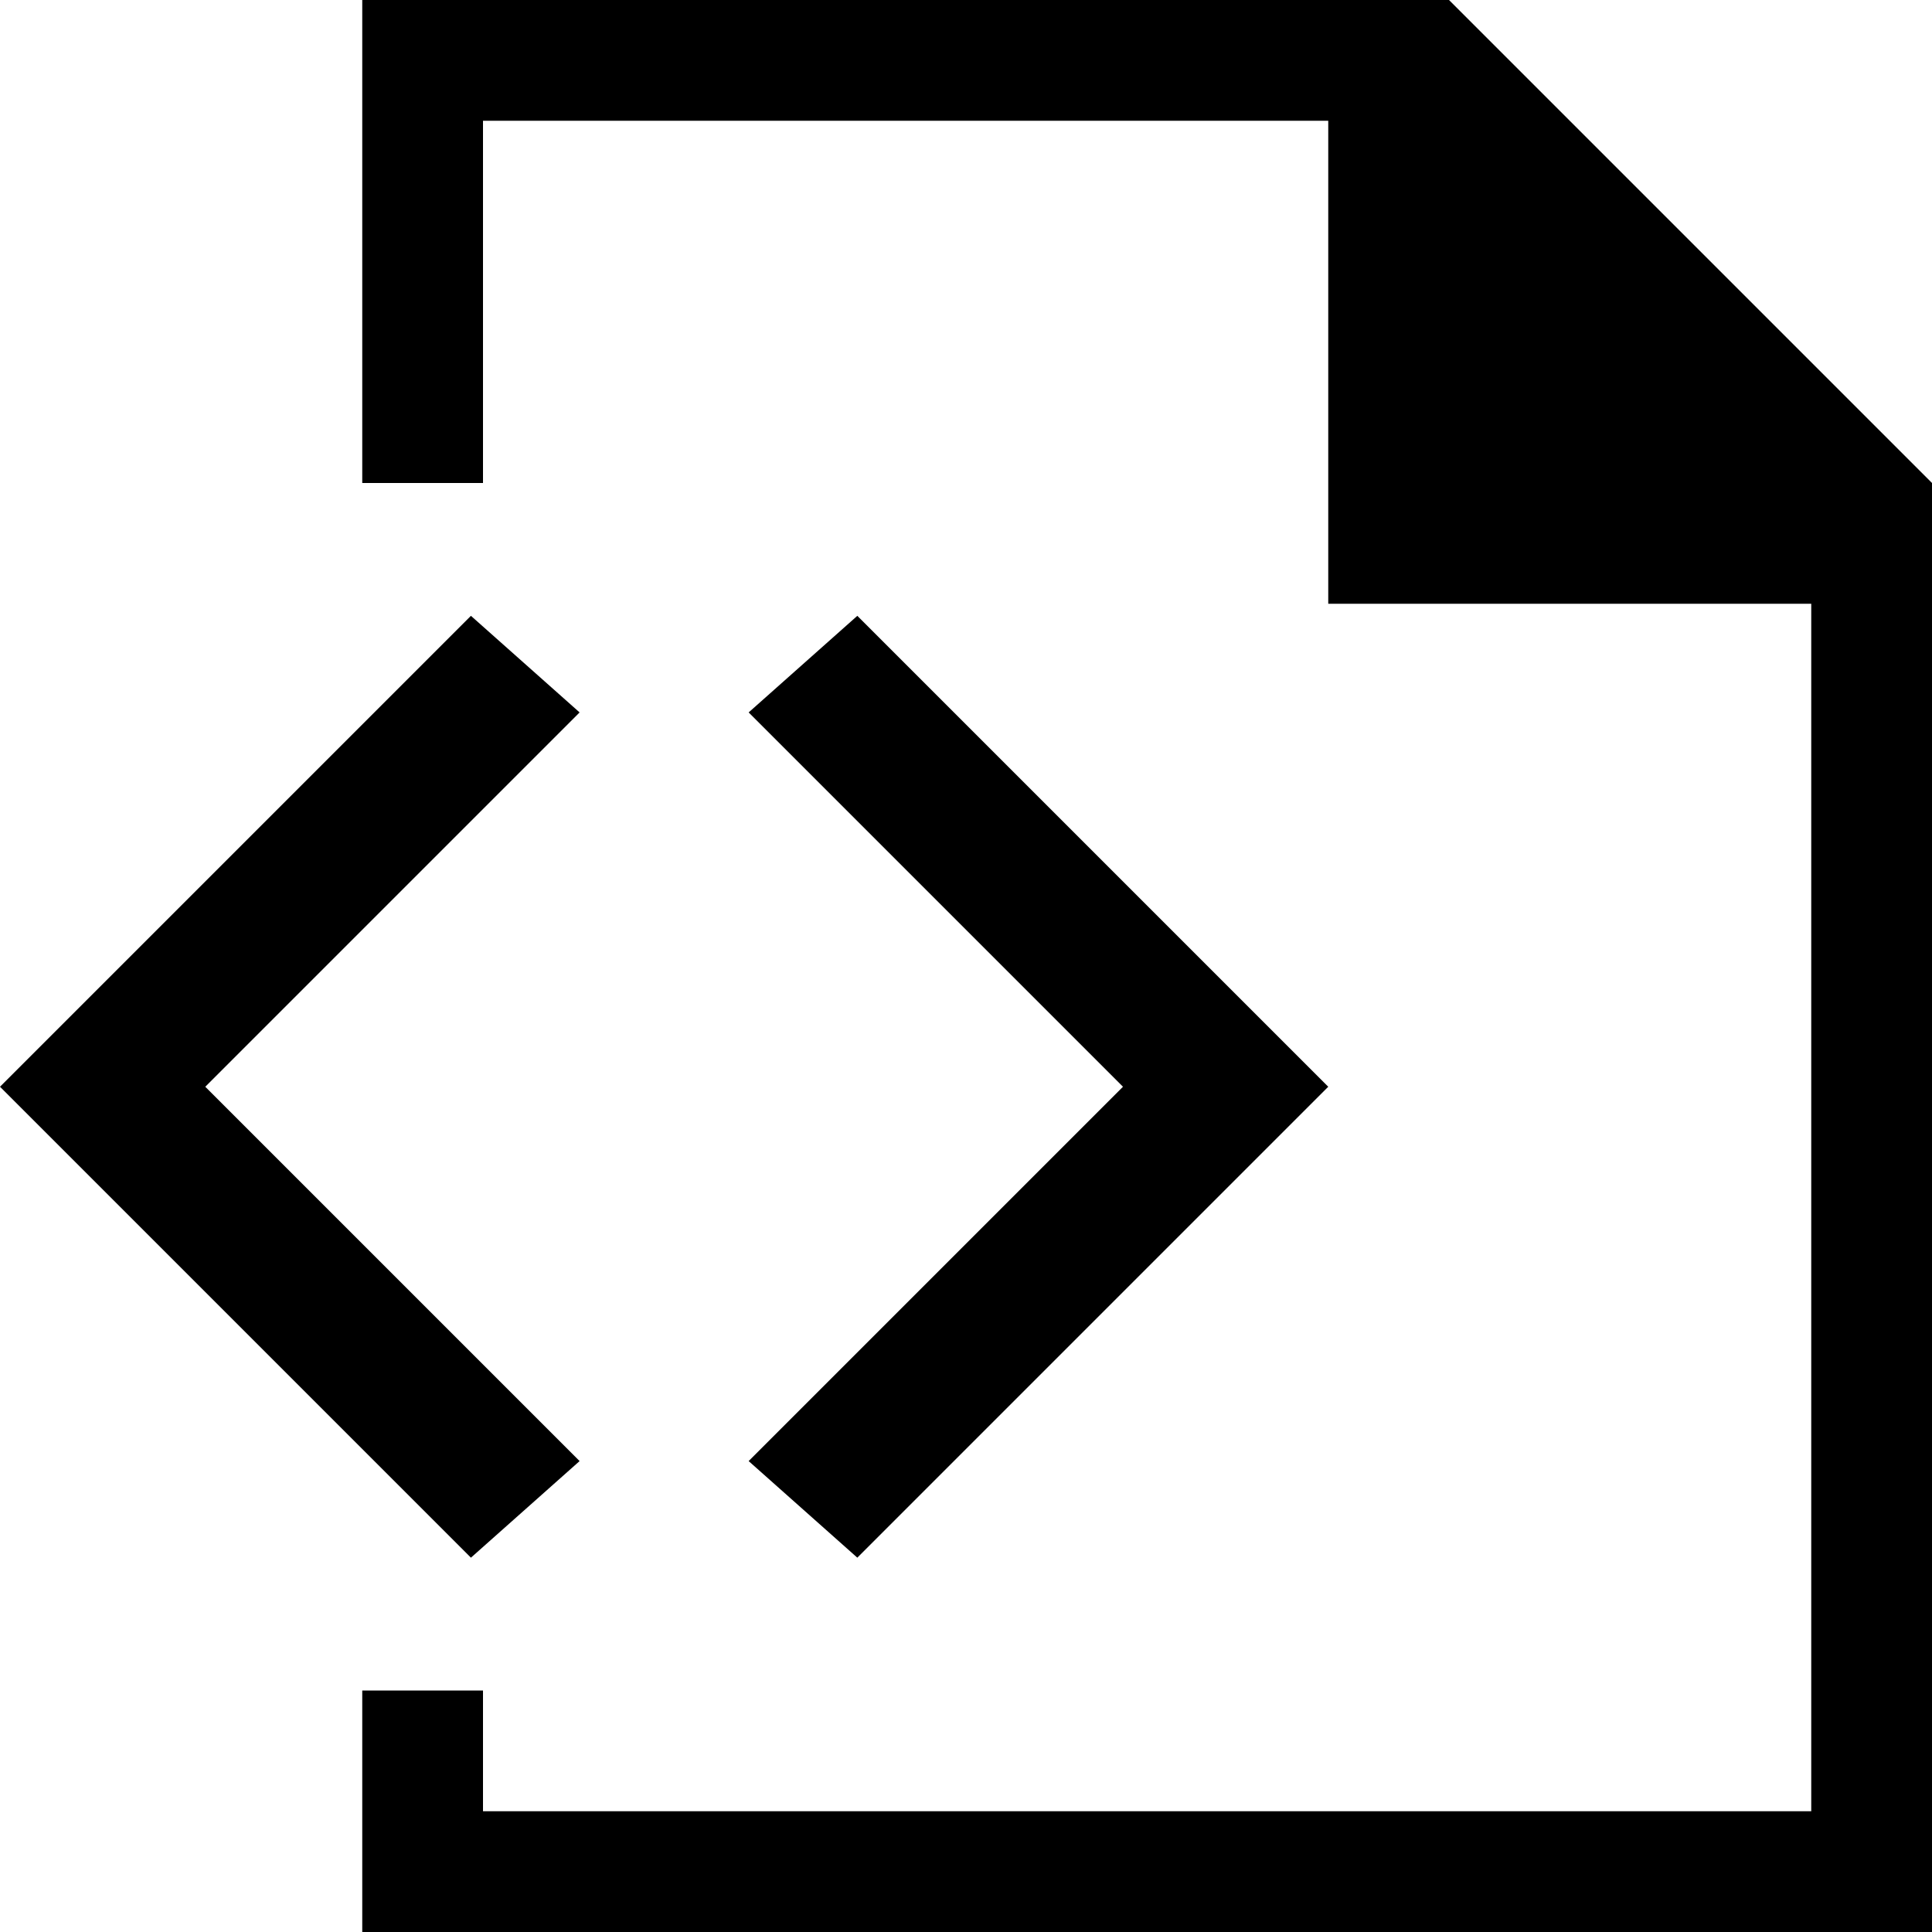 <svg xmlns="http://www.w3.org/2000/svg" height="16" viewBox="0 0 16 16"><path d="M12 0H3v4h1V1h7v4h4v10H4v-1H3v2h13V4z"/><path d="M3.9 12.9L0 9l3.9-3.9.9.8L1.7 9l3.1 3.1zm3.2 0l-.9-.8L9.3 9 6.2 5.9l.9-.8L11 9z"/></svg>